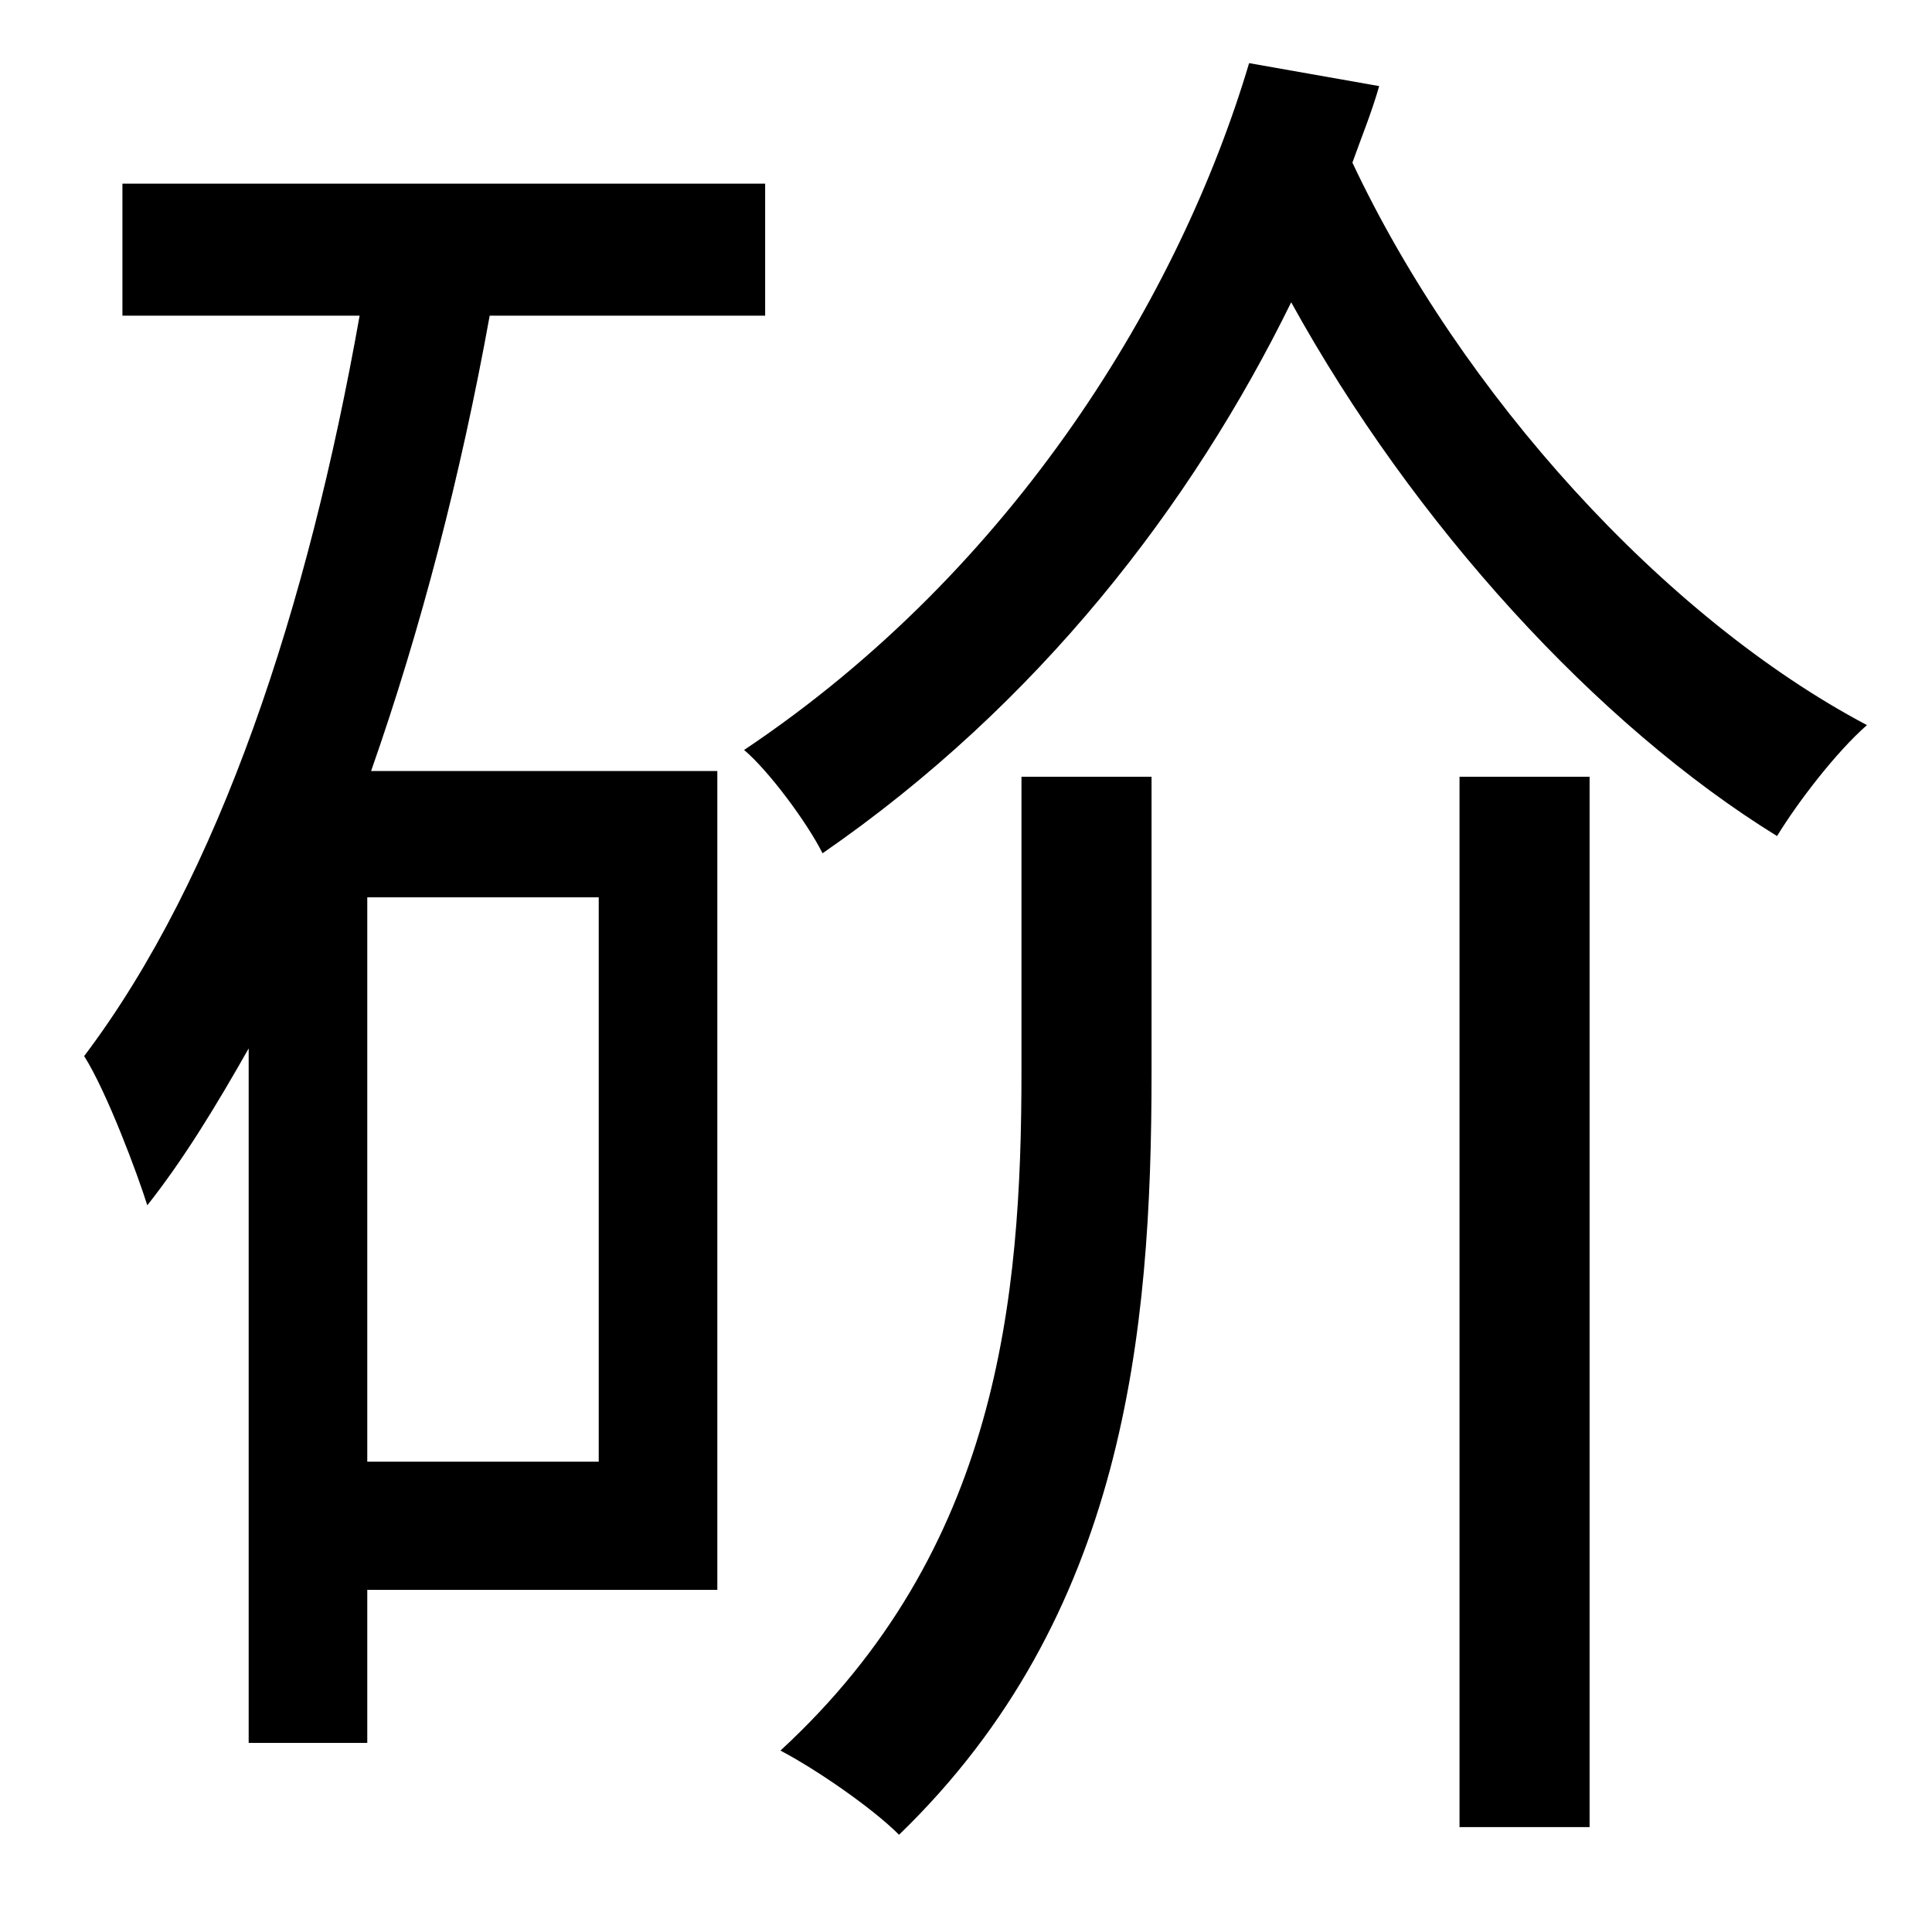 <?xml version="1.0" standalone="no"?>
<!DOCTYPE svg PUBLIC "-//W3C//DTD SVG 1.1//EN" "http://www.w3.org/Graphics/SVG/1.1/DTD/svg11.dtd" >
<svg xmlns="http://www.w3.org/2000/svg" xmlns:xlink="http://www.w3.org/1999/xlink" version="1.1" viewBox="-10 0 1010 1000">
   <path fill="currentColor"
d="M303 764v-295h-121v295h121zM390 165h-144c-15 83 -36 164 -62 238h181v428h-183v80h-62v-363c-17 30 -34 58 -53 82c-5 -16 -21 -59 -33 -78c71 -94 117 -235 144 -387h-124v-69h336v69zM524 560v-154h68v155c0 136 -14 284 -132 398c-14 -14 -43 -34 -62 -44
c114 -105 126 -236 126 -355zM753 955v-549h68v549h-68zM643 33l68 12c-4 14 -9 26 -14 40c57 121 163 238 269 294c-16 14 -36 40 -47 58c-94 -58 -190 -163 -254 -279c-52 106 -132 210 -245 288c-8 -16 -28 -43 -41 -54c142 -95 228 -238 264 -359z" />
</svg>
